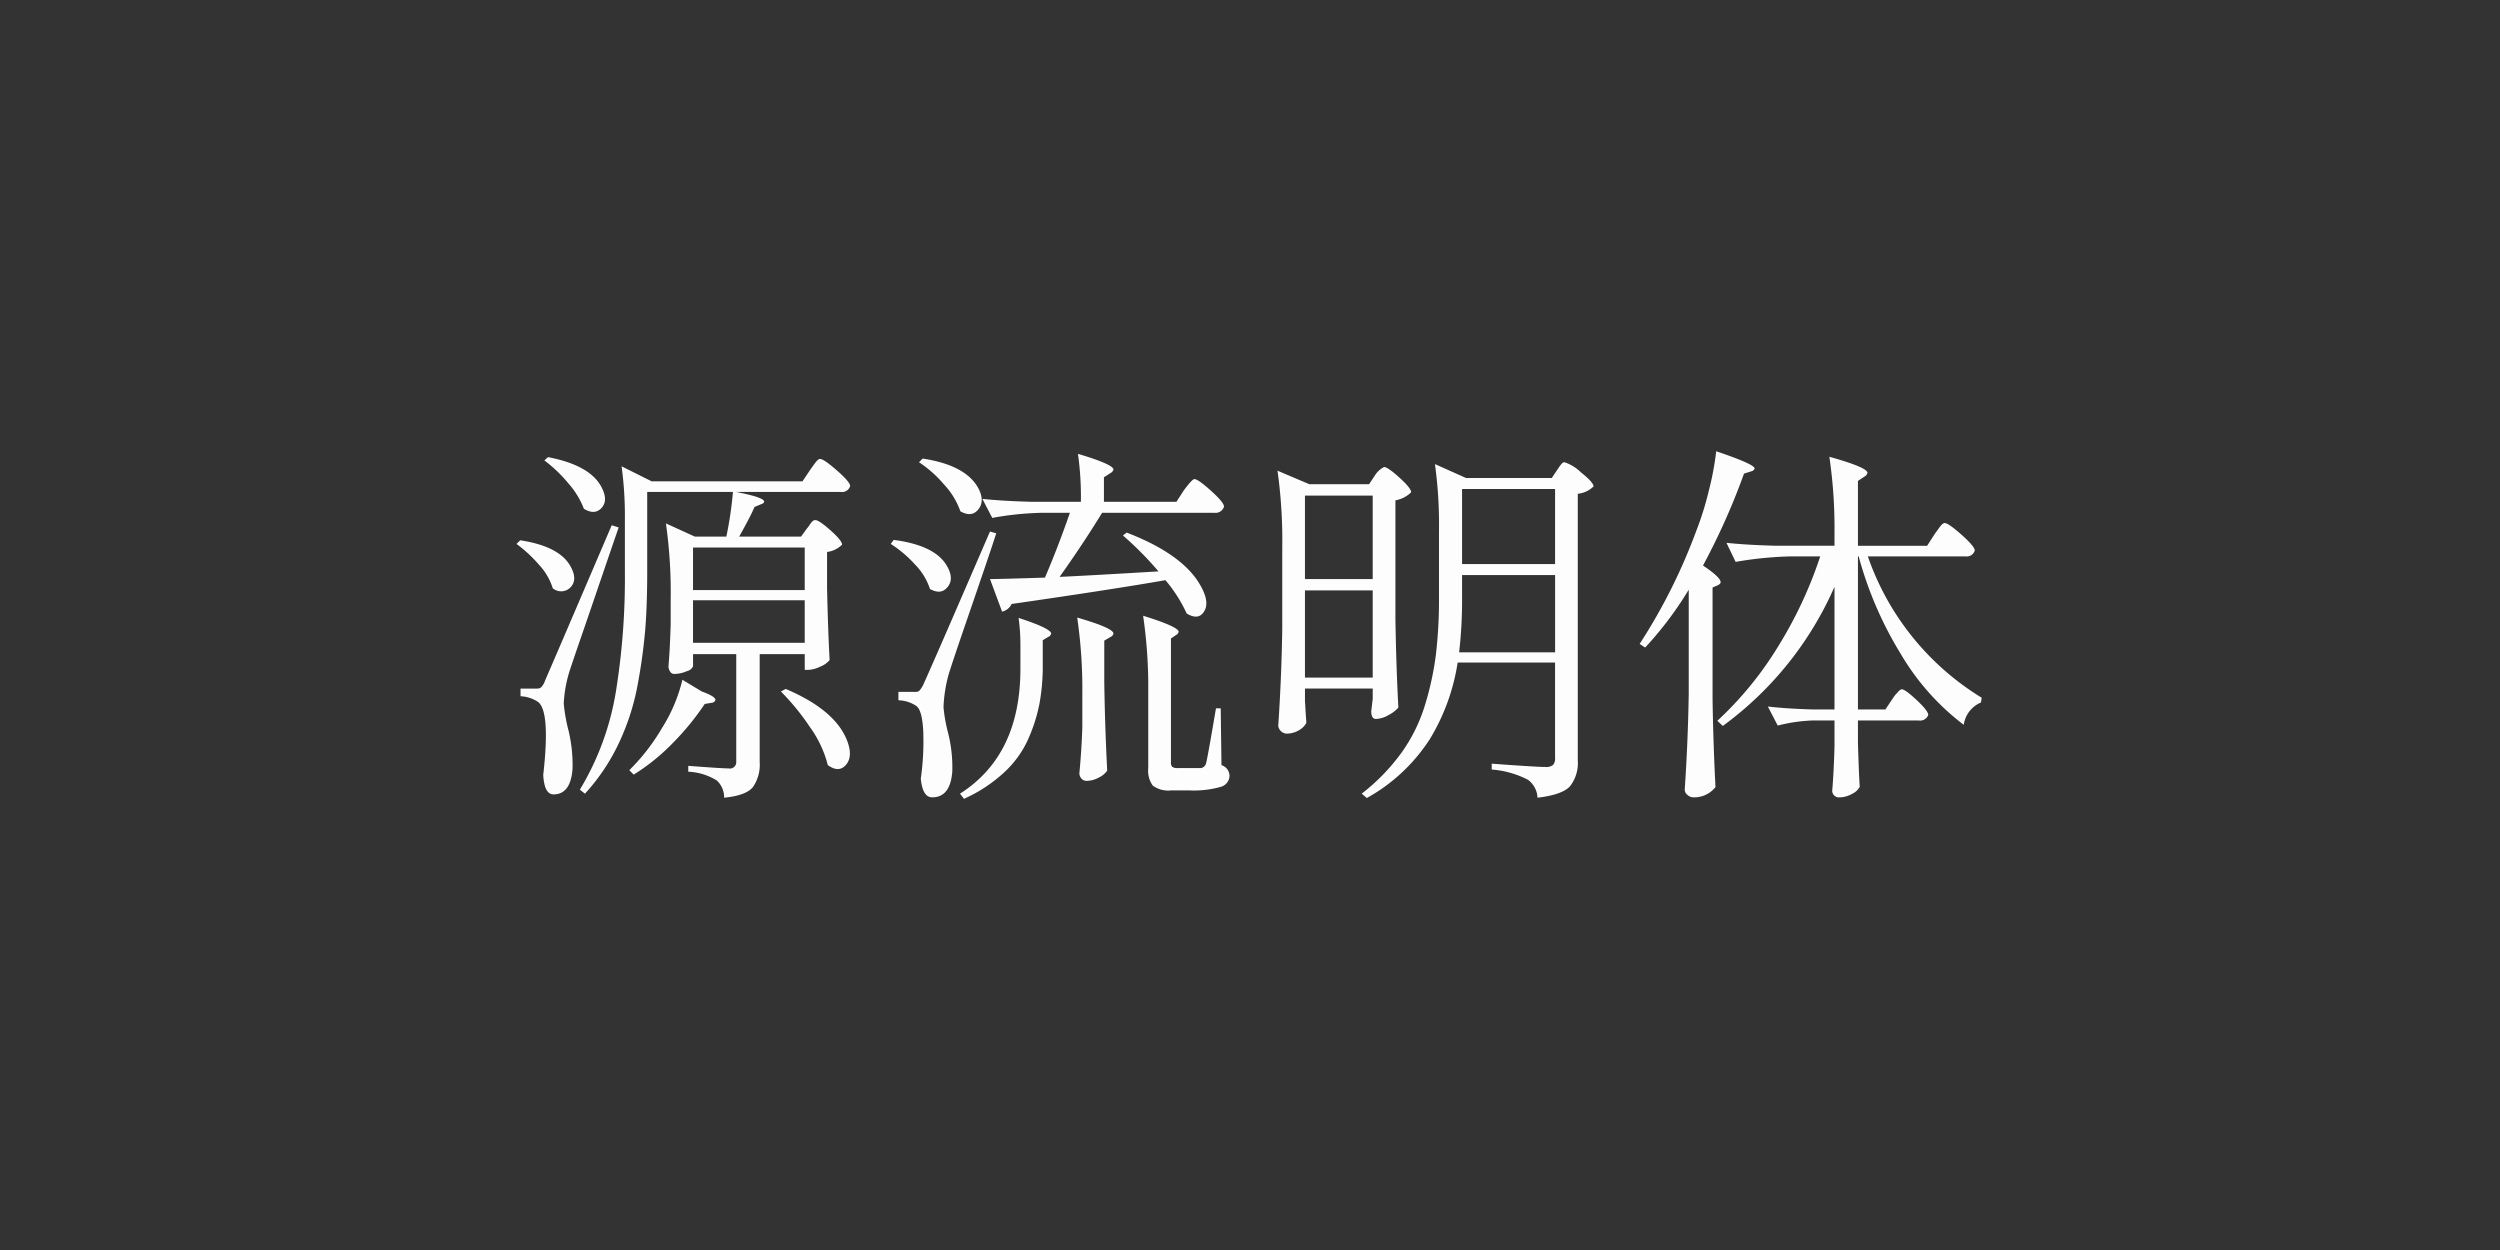 <svg xmlns="http://www.w3.org/2000/svg" width="400" height="200" viewBox="0 0 400 200">
  <rect x="0" y="0" width="400" height="200" fill="#333333" stroke="none"/>
  <defs>
    <style>
      .cls-1 {
        fill: #fdfdfd;
        fill-rule: evenodd;
      }
    </style>
  </defs>
  <path id="源流明体" class="cls-1" d="M90.932,77.33a13.3,13.3,0,0,1,2.49,4.072q1.64,1,2.7,0,1.23-1.171.234-3.223-1.7-3.691-8.672-5.039l-0.586.527A22.372,22.372,0,0,1,90.932,77.33ZM86.273,90.4a9.715,9.715,0,0,1,2.168,3.721,2.087,2.087,0,0,0,2.754-.059q1.23-1.171.234-3.164-1.641-3.457-8.2-4.453l-0.586.586A21.724,21.724,0,0,1,86.273,90.4ZM83.285,111.4a5.462,5.462,0,0,1,2.754.879q2.05,1.407.879,11.719,0.176,3.1,1.641,3.105,2.753,0,3.047-4.1a23.478,23.478,0,0,0-.645-6.123,26.835,26.835,0,0,1-.762-4.307,20.751,20.751,0,0,1,.879-5.039q0.352-1.112,1.787-5.273t3.281-9.58q1.846-5.419,2.842-8.291l-1.113-.352q-9.727,22.735-10.664,24.844a2.948,2.948,0,0,1-.469.908,1.2,1.2,0,0,1-.381.322,1.713,1.713,0,0,1-.557.059H83.285v1.23Zm18.106,12.539a32.835,32.835,0,0,0,6.357-5.156,41.631,41.631,0,0,0,5.01-6.152l1.054-.176a0.7,0.7,0,0,0,.645-0.41q0.117-.585-2.168-1.406l-3.105-1.875a25.519,25.519,0,0,1-3.252,7.7,32.7,32.7,0,0,1-5.244,6.767Zm27.363-21.093H110.883v-6.8h17.871v6.8ZM110.883,94.41v-6.8h17.871v6.8H110.883Zm7.383-8.555q1.815-3.222,2.461-4.746l1-.41a0.453,0.453,0,0,1,.175-0.059q1.641-.82-4.16-1.934H134.5a1.343,1.343,0,0,0,1.524-.937q0-.644-2.11-2.49t-2.695-1.846a0.522,0.522,0,0,0-.264.088,1.4,1.4,0,0,0-.322.293c-0.117.137-.225,0.274-0.322,0.41s-0.226.313-.381,0.527-0.274.381-.352,0.5L128.4,77.008h-24.14l-4.805-2.4a59.353,59.353,0,0,1,.527,8.613V91.6a113.879,113.879,0,0,1-1.465,19.218,43.962,43.962,0,0,1-5.742,15.528l0.82,0.644a32.4,32.4,0,0,0,5.42-8.086,37.887,37.887,0,0,0,3.046-9.55,88.868,88.868,0,0,0,1.2-8.907q0.292-3.867.293-8.906V78.707H117.27a58.785,58.785,0,0,1-1.055,7.149h-5.039l-4.629-2.109a78.187,78.187,0,0,1,.762,12.188v3.984q-0.118,3.986-.352,6.68a1.452,1.452,0,0,0,.264.849,0.746,0.746,0,0,0,.615.381,5.035,5.035,0,0,0,2.051-.439,1.4,1.4,0,0,0,1-.791v-1.934H117.8v17.227a1.017,1.017,0,0,1-1.231,1.054q-1.055,0-6.445-.41v0.938a9.454,9.454,0,0,1,4.57,1.406,3.7,3.7,0,0,1,1.172,2.754q3.516-.353,4.6-1.7a6.259,6.259,0,0,0,1.084-3.985V104.664h7.207v2.52h0.527a4.844,4.844,0,0,0,1.963-.528,3.607,3.607,0,0,0,1.494-1.054q-0.234-3.984-.41-11.368V88.316a4.152,4.152,0,0,0,2.4-1.172q0-.644-1.845-2.285t-2.432-1.641a0.624,0.624,0,0,0-.41.146,3.367,3.367,0,0,0-.5.615,5.212,5.212,0,0,1-.44.586l-0.937,1.289h-9.9Zm11.4,30.585a17.941,17.941,0,0,1,2.783,5.977q1.7,1.23,2.813.059,1.347-1.407.176-4.219-1.994-4.746-9.727-8.028l-0.762.411A38.405,38.405,0,0,1,129.662,116.441Zm46.963-36.152V76.363l1-.644a0.956,0.956,0,0,0,.527-0.586q0-.82-5.683-2.52a49.15,49.15,0,0,1,.469,7.676h-7.793q-4.689-.117-7.969-0.469l1.582,3.047a48.756,48.756,0,0,1,8.027-.82h4.395Q169.3,87.5,167.191,92.418q-7.381.235-8.789,0.234l1.934,5.215a2.266,2.266,0,0,0,1.523-1.23q16.23-2.343,24.61-3.809a23.037,23.037,0,0,1,3.4,5.332q1.758,1.055,2.637-.117,1.172-1.464-.352-4.219-2.754-5.1-11.894-8.613l-0.586.469a52.818,52.818,0,0,1,5.683,5.742q-11.719.7-15.82,0.879,3.867-5.449,6.8-10.254H194.32a1.394,1.394,0,0,0,1.524-1q0-.644-2.08-2.52T191.1,76.656q-0.353,0-1.7,1.817l-1.171,1.816h-11.6Zm-25.518-2.7a12.185,12.185,0,0,1,2.549,4.219q1.758,1,2.813-.234,1.172-1.347.058-3.457-1.992-3.691-8.906-4.746l-0.586.586A18.77,18.77,0,0,1,151.107,77.594ZM146.42,90.338a9.981,9.981,0,0,1,2.373,3.9q1.7,0.938,2.695-.176,1.231-1.288.117-3.34-1.816-3.457-8.613-4.336l-0.469.644A19.016,19.016,0,0,1,146.42,90.338Zm-2.666,21.709a5.3,5.3,0,0,1,2.812.879q0.938,0.586,1.143,3.838a42.134,42.134,0,0,1-.381,7.822q0.292,2.988,1.817,2.988,2.928,0,3.222-4.16a22.6,22.6,0,0,0-.644-6.035,25.378,25.378,0,0,1-.762-4.219,22.974,22.974,0,0,1,.762-5.039q0.408-1.464,3.515-10.488t4.16-12.3l-1-.293q-8.731,20.215-10.664,24.492a4.176,4.176,0,0,1-.5.821,1.066,1.066,0,0,1-.351.293,1.753,1.753,0,0,1-.557.058h-2.578v1.348Zm19.512-5.039q0,13.829-9.668,19.98l0.644,0.821a23.767,23.767,0,0,0,6.416-4.219,16.35,16.35,0,0,0,3.867-5.361,26.423,26.423,0,0,0,1.758-5.479,33.138,33.138,0,0,0,.557-5.625v-4.687l0.879-.528a0.794,0.794,0,0,0,.469-0.527q0-.82-5.215-2.52a31.554,31.554,0,0,1,.293,4.219v3.926Zm9.433,16.7a1.286,1.286,0,0,0,.322.85,1.063,1.063,0,0,0,.85.381,4.127,4.127,0,0,0,1.934-.528,3.356,3.356,0,0,0,1.347-1.113q-0.351-6.738-.468-14.063V102.5l1-.586a0.792,0.792,0,0,0,.468-0.527q0.059-.879-5.8-2.578a78.99,78.99,0,0,1,.82,12.3v5.215q-0.119,3.692-.469,7.383h0Zm11.748,1.992a4.18,4.18,0,0,0,2.959.762h2.813a15.791,15.791,0,0,0,5.068-.557,1.888,1.888,0,0,0,1.436-1.787,1.851,1.851,0,0,0-1.289-1.7l-0.118-9.082h-0.761q-1.349,7.969-1.582,8.789a1.054,1.054,0,0,1-.762.762h-3.75a1.36,1.36,0,0,1-.908-0.2,1.021,1.021,0,0,1-.2-0.733v-19.8l0.879-.586a0.789,0.789,0,0,0,.351-0.469q0-.82-5.683-2.578a78.99,78.99,0,0,1,.82,12.3v12.071A4.083,4.083,0,0,0,184.447,125.7Zm24.346-33.047V79.293h10.84V92.652h-10.84Zm10.84,1.817v13.945h-10.84V94.469h10.84ZM209.5,77.477l-5.1-2.168a80.431,80.431,0,0,1,.762,12.3v12.949q-0.119,7.853-.644,15.586a1.449,1.449,0,0,0,1.23,1.231,3.821,3.821,0,0,0,2.168-.586,2.8,2.8,0,0,0,1.113-1.172q-0.058-.351-0.234-3.516v-1.933h10.84v1.64l-0.235,1.993q0,1.23.762,1.23a4.217,4.217,0,0,0,1.992-.615,5.335,5.335,0,0,0,1.582-1.2q-0.351-6.679-.468-14.121V80.055a4.8,4.8,0,0,0,2.519-1.289q0-.644-1.875-2.344t-2.461-1.7a3.673,3.673,0,0,0-1.465,1.348l-0.937,1.406H209.5Zm39.316,14.531v12.363H233.461a72.865,72.865,0,0,0,.469-8.789V92.008h14.882ZM233.93,90.25V78.238h14.882V90.25H233.93Zm14.882,31a1.6,1.6,0,0,1-.322,1.143,1.811,1.811,0,0,1-1.26.322q-1.405,0-8.554-.527v0.937a15.081,15.081,0,0,1,5.8,1.641A3.759,3.759,0,0,1,246,127.633q3.984-.469,5.215-1.846a6.036,6.036,0,0,0,1.23-4.131V79a4.123,4.123,0,0,0,2.52-1.172q0-.644-2.022-2.256a6.859,6.859,0,0,0-2.607-1.611,0.56,0.56,0,0,0-.41.176,4.29,4.29,0,0,0-.44.557c-0.175.255-.3,0.439-0.381,0.557l-0.82,1.231H234.574l-4.98-2.227a72.144,72.144,0,0,1,.644,10.84V95.641a74.455,74.455,0,0,1-.5,9.14,47.624,47.624,0,0,1-1.758,8.086,26.2,26.2,0,0,1-3.779,7.617,32.01,32.01,0,0,1-6.328,6.5l0.82,0.7a28.362,28.362,0,0,0,10.049-9.375,33.289,33.289,0,0,0,4.483-12.3h15.585v15.234ZM270.2,110.758q-0.118,7.853-.644,15.586a1.111,1.111,0,0,0,.439.849,1.443,1.443,0,0,0,.967.381,4.337,4.337,0,0,0,3.516-1.64q-0.352-6.738-.469-14.063V94l0.82-.352a1.364,1.364,0,0,0,.352-0.234q0.7-.644-2.7-2.93a108.98,108.98,0,0,0,6.563-14.707l1.113-.352a0.752,0.752,0,0,0,.586-0.469q-0.058-.7-6.152-2.754a45.579,45.579,0,0,1-1.172,6.27,48.815,48.815,0,0,1-2.051,6.563,90.964,90.964,0,0,1-9.023,17.988l0.879,0.586a56.289,56.289,0,0,0,6.972-9.257v16.406ZM297.27,87.32V76.949l1.054-.7a0.942,0.942,0,0,0,.469-0.586q0-.879-6.094-2.578a78.856,78.856,0,0,1,.821,12.3V87.32H284.2q-4.687-.117-7.969-0.469L277.7,89.9a59.675,59.675,0,0,1,8.789-.879h4.746a67.063,67.063,0,0,1-6.738,14.415,55.655,55.655,0,0,1-9.726,11.894l0.878,0.82A54.787,54.787,0,0,0,293.52,93.883v19.629h-3.458q-4.218-.117-7.207-0.469l1.583,3.047a26.1,26.1,0,0,1,5.742-.82h3.34v4.16q-0.119,4.218-.352,6.914a1.062,1.062,0,0,0,1.172,1.23,4.065,4.065,0,0,0,1.992-.556,2.621,2.621,0,0,0,1.23-1.143q-0.117-1.349-.292-6.973V115.27h9.668a1.394,1.394,0,0,0,1.582-.879q0-.645-1.846-2.373t-2.373-1.729a0.518,0.518,0,0,0-.264.088,1.421,1.421,0,0,0-.322.293c-0.117.137-.225,0.254-0.322,0.351a3.369,3.369,0,0,0-.352.44c-0.137.2-.244,0.351-0.322,0.469l-1.055,1.582H297.27V89.02h0.117a59.462,59.462,0,0,0,6.738,15.616A39.133,39.133,0,0,0,314.2,115.973a4.567,4.567,0,0,1,2.754-3.575l0.117-.761A42.972,42.972,0,0,1,298.852,89.02h15.586a1.342,1.342,0,0,0,1.523-.937q0-.644-2.109-2.519t-2.7-1.875a0.522,0.522,0,0,0-.263.088,1.422,1.422,0,0,0-.323.293c-0.117.137-.225,0.274-0.322,0.41s-0.225.313-.381,0.527-0.274.381-.351,0.5l-1.172,1.816H297.27Z"/>
</svg>
